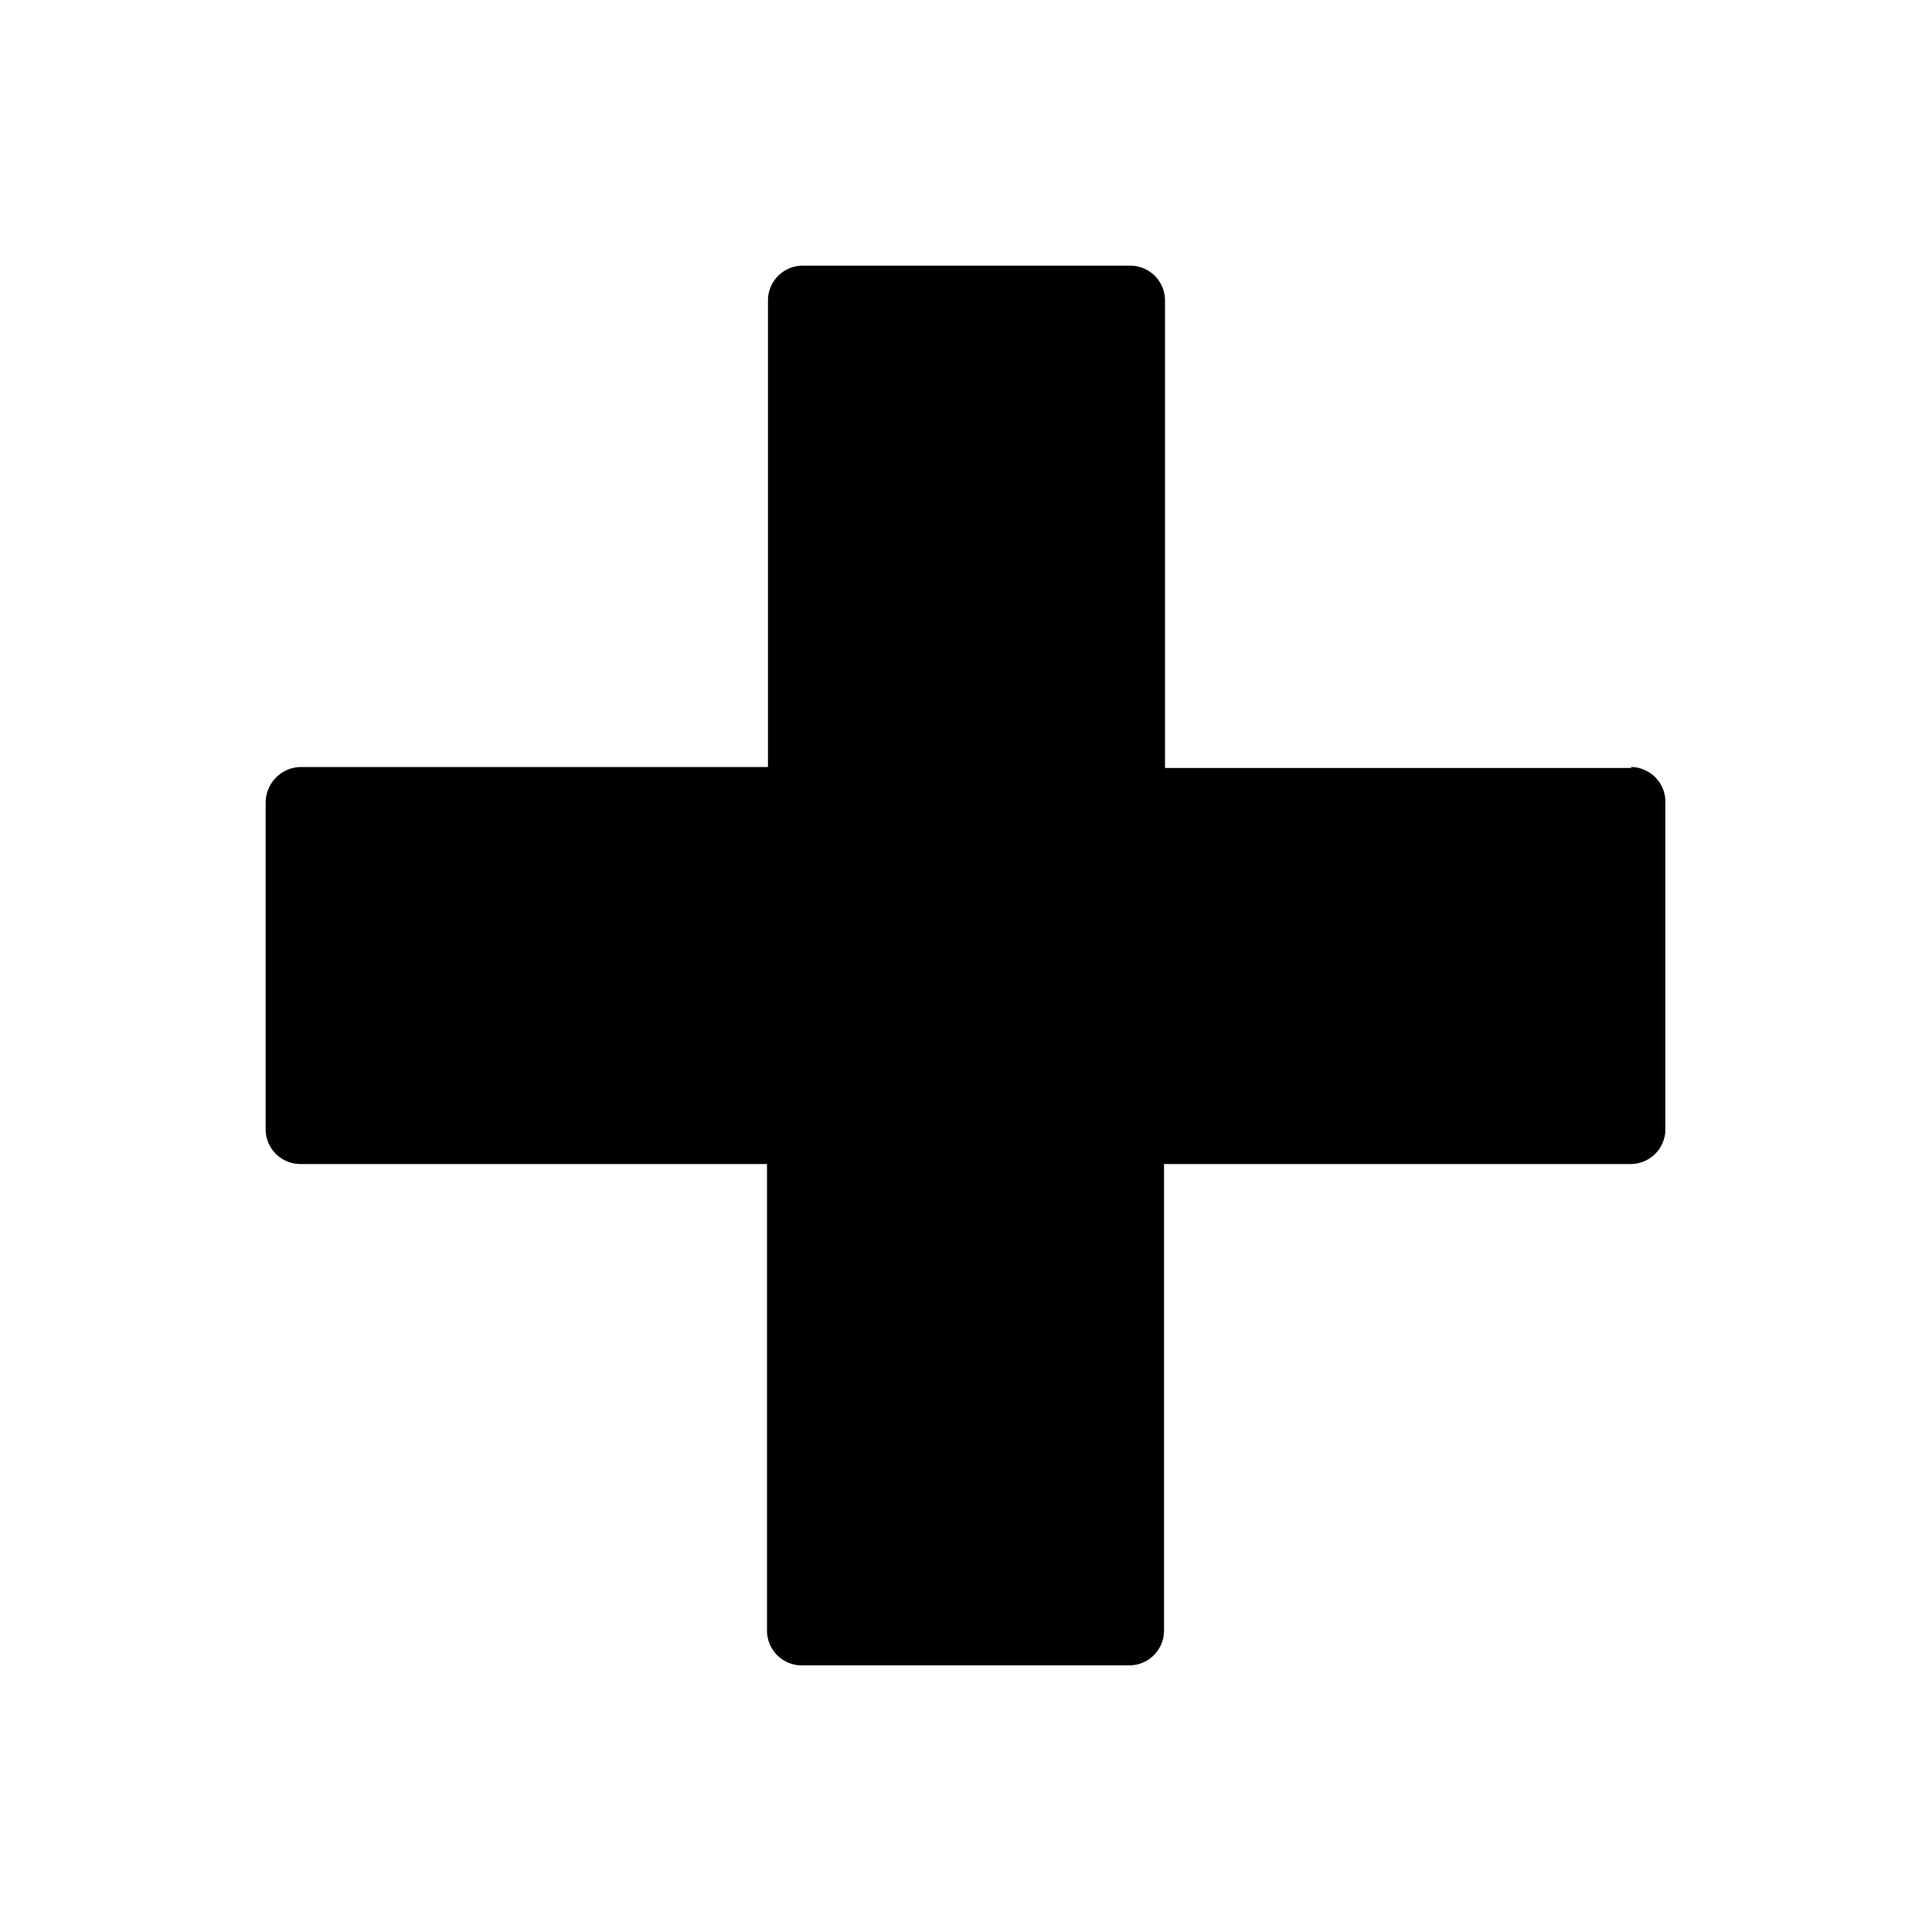 <svg xmlns="http://www.w3.org/2000/svg" width="16" height="16" viewBox="0 0 2 2" xml:space="preserve" fill="currentColor"><path d="M1.689.795h-.483V.311A.036.036 0 0 0 1.17.275H.831a.036.036 0 0 0-.036.036v.483H.311A.037.037 0 0 0 .275.83v.339a.036.036 0 0 0 .036.036h.483v.483a.036.036 0 0 0 .036.036h.339a.036.036 0 0 0 .036-.036v-.483h.483a.036.036 0 0 0 .036-.036V.83a.036.036 0 0 0-.036-.036"/></svg>
